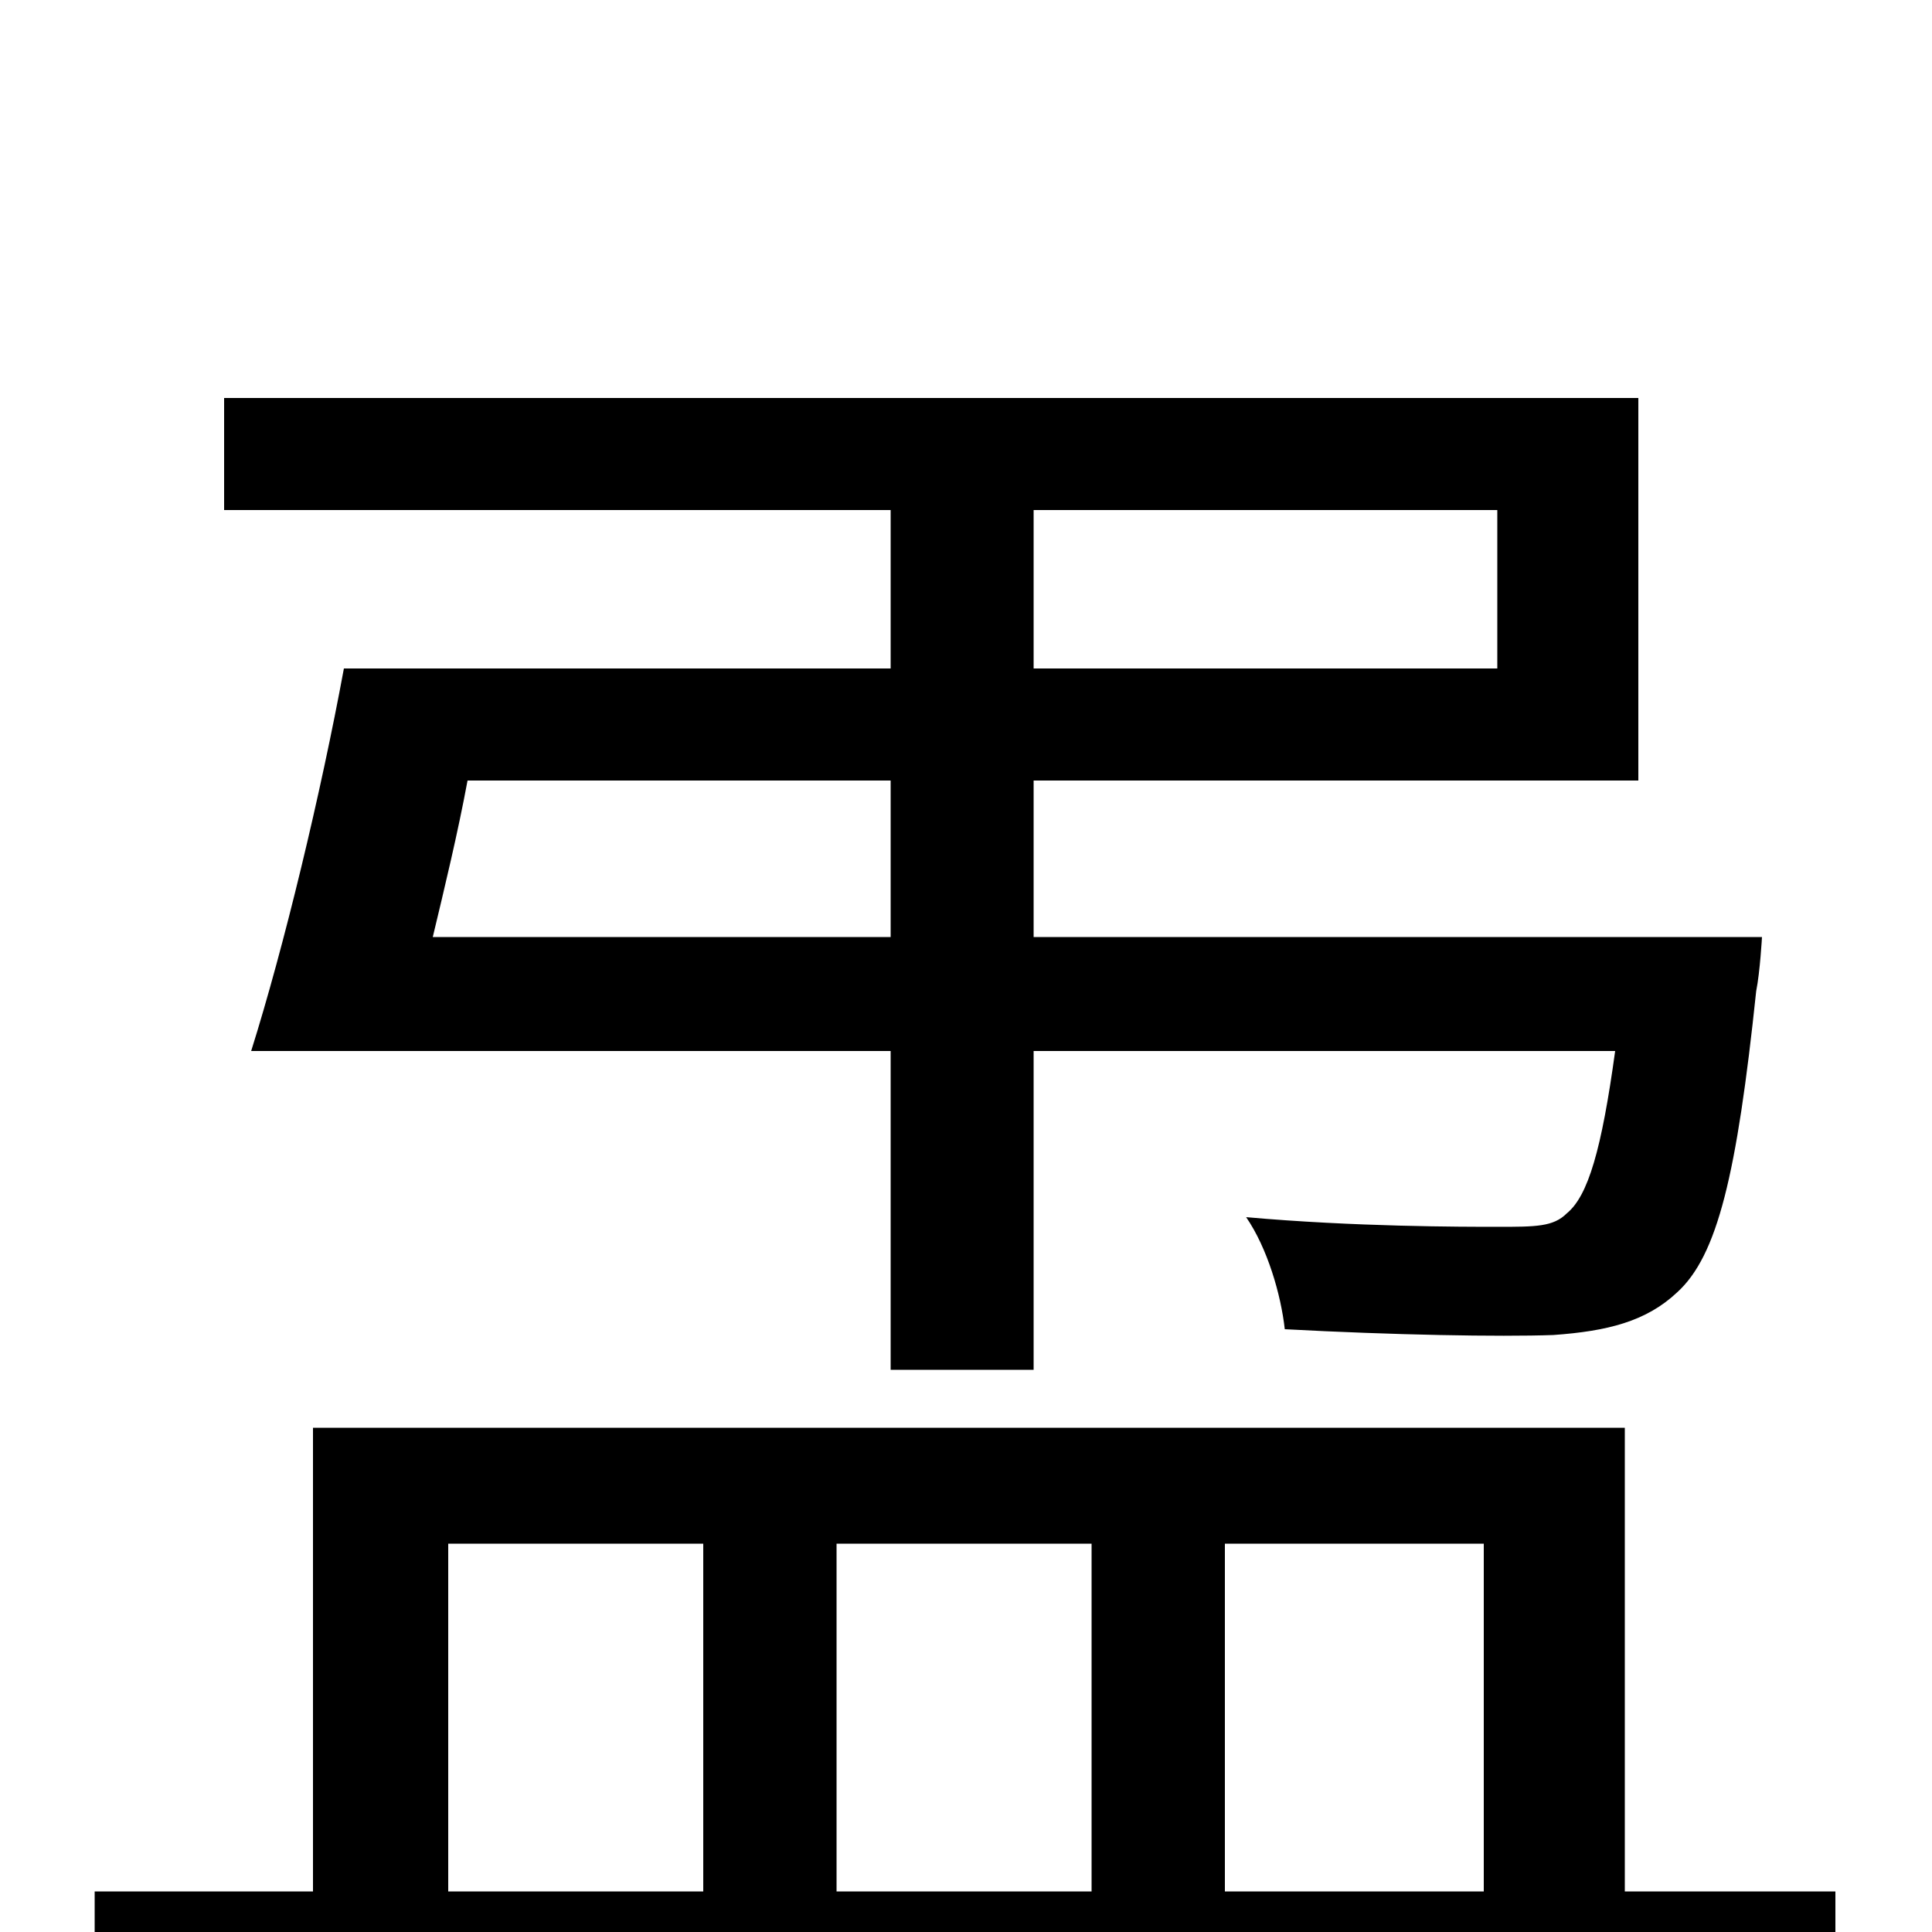 <svg xmlns="http://www.w3.org/2000/svg" viewBox="0 -1000 1000 1000">
	<path fill="#000000" d="M775 -654H535V-736H775ZM461 -515H224C230 -540 237 -569 242 -596H461ZM461 -654H178C166 -589 147 -510 130 -456H461V-291H535V-456H836C829 -405 822 -381 811 -372C804 -365 795 -365 775 -365C757 -365 701 -365 645 -370C656 -354 663 -330 665 -312C721 -309 776 -308 804 -309C832 -311 852 -316 868 -331C889 -350 899 -392 909 -487C911 -497 912 -515 912 -515H535V-596H848V-794H116V-736H461ZM232 -201H364V-21H232ZM565 -201V-21H433V-201ZM768 -201V-21H634V-201ZM841 -21V-261H162V-21H49V44H950V-21Z"/>
</svg>